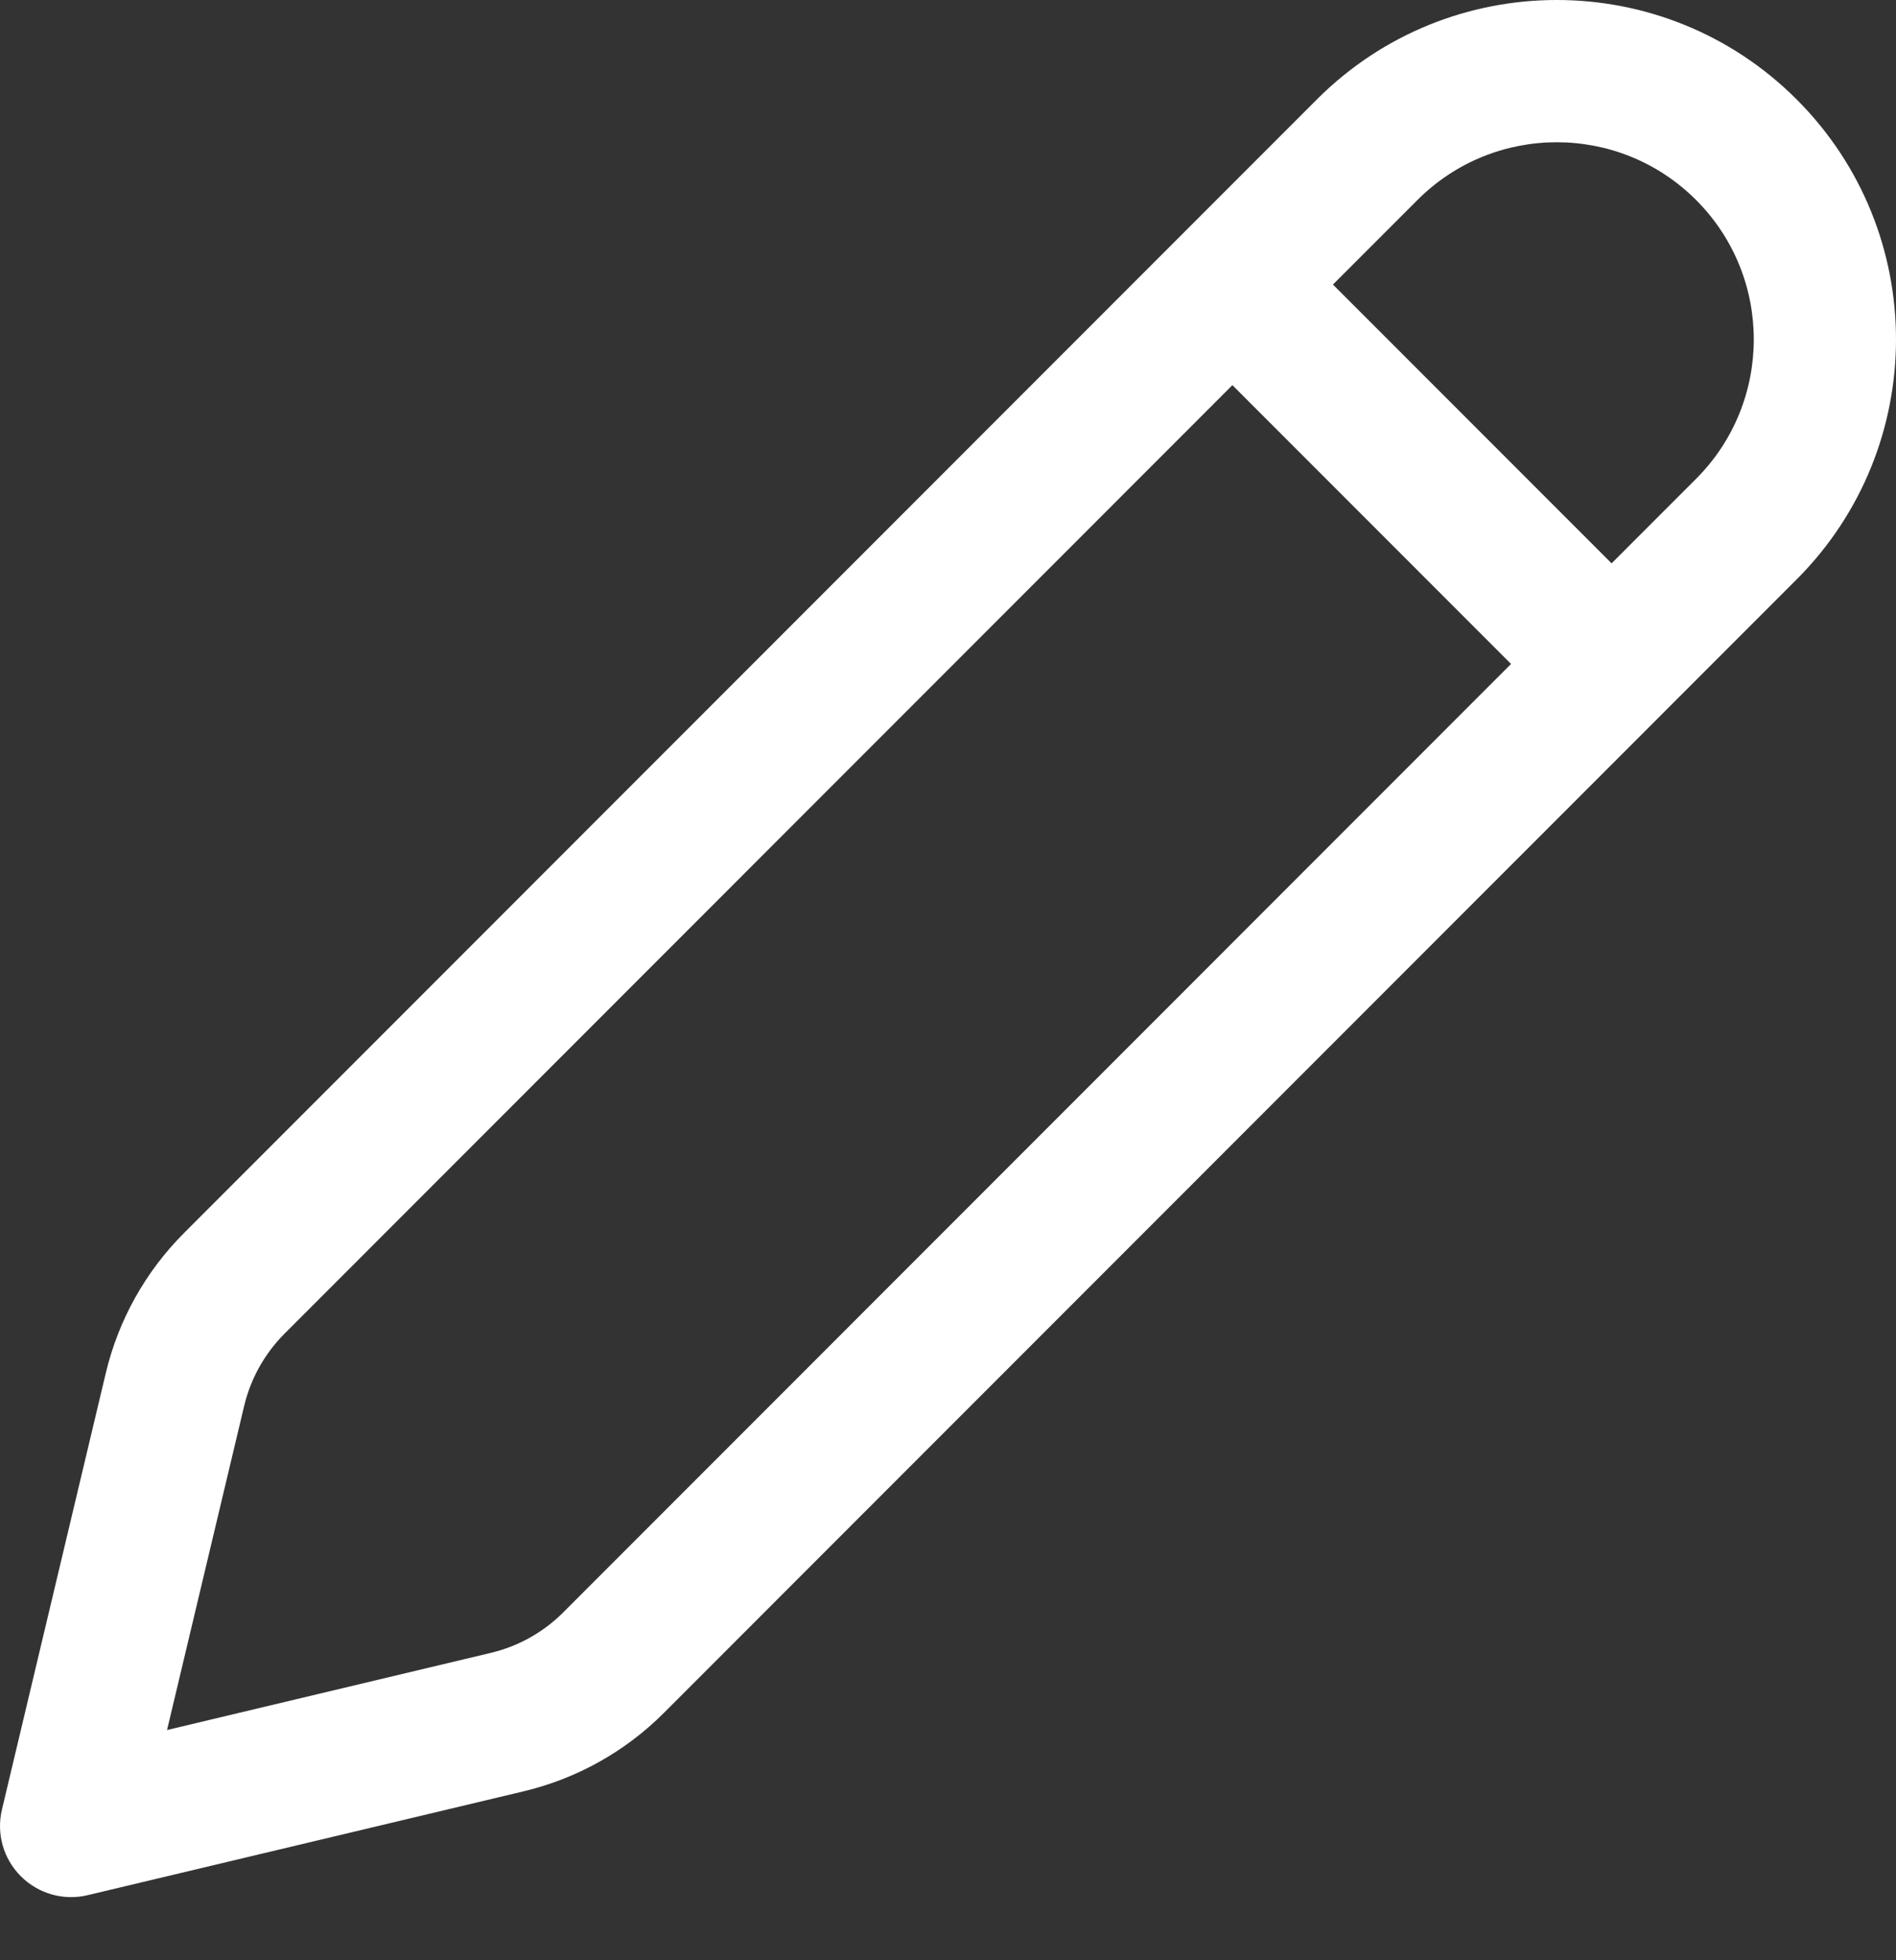 <svg width="30" height="31" viewBox="0 0 30 31" fill="none" xmlns="http://www.w3.org/2000/svg">
<rect x="0" y="0" width="30" height="31" fill="#333333" stroke="none"/>
<path d="M28.428 1.572C26.331 -0.524 22.933 -0.524 20.837 1.572L2.912 19.499C2.302 20.109 1.874 20.875 1.674 21.714L0.031 28.616C-0.06 28.996 0.053 29.396 0.33 29.672C0.606 29.948 1.006 30.062 1.386 29.971L8.287 28.328C9.126 28.128 9.893 27.7 10.503 27.09L28.428 9.163C30.524 7.066 30.524 3.668 28.428 1.572ZM22.428 3.163C23.645 1.945 25.619 1.945 26.837 3.163C28.054 4.38 28.054 6.354 26.837 7.572L25.5 8.909L21.091 4.5L22.428 3.163ZM19.5 6.091L23.909 10.5L8.912 25.499C8.597 25.814 8.2 26.036 7.766 26.139L2.643 27.359L3.863 22.235C3.966 21.802 4.188 21.405 4.503 21.09L19.5 6.091Z" fill="white"/>
</svg>
